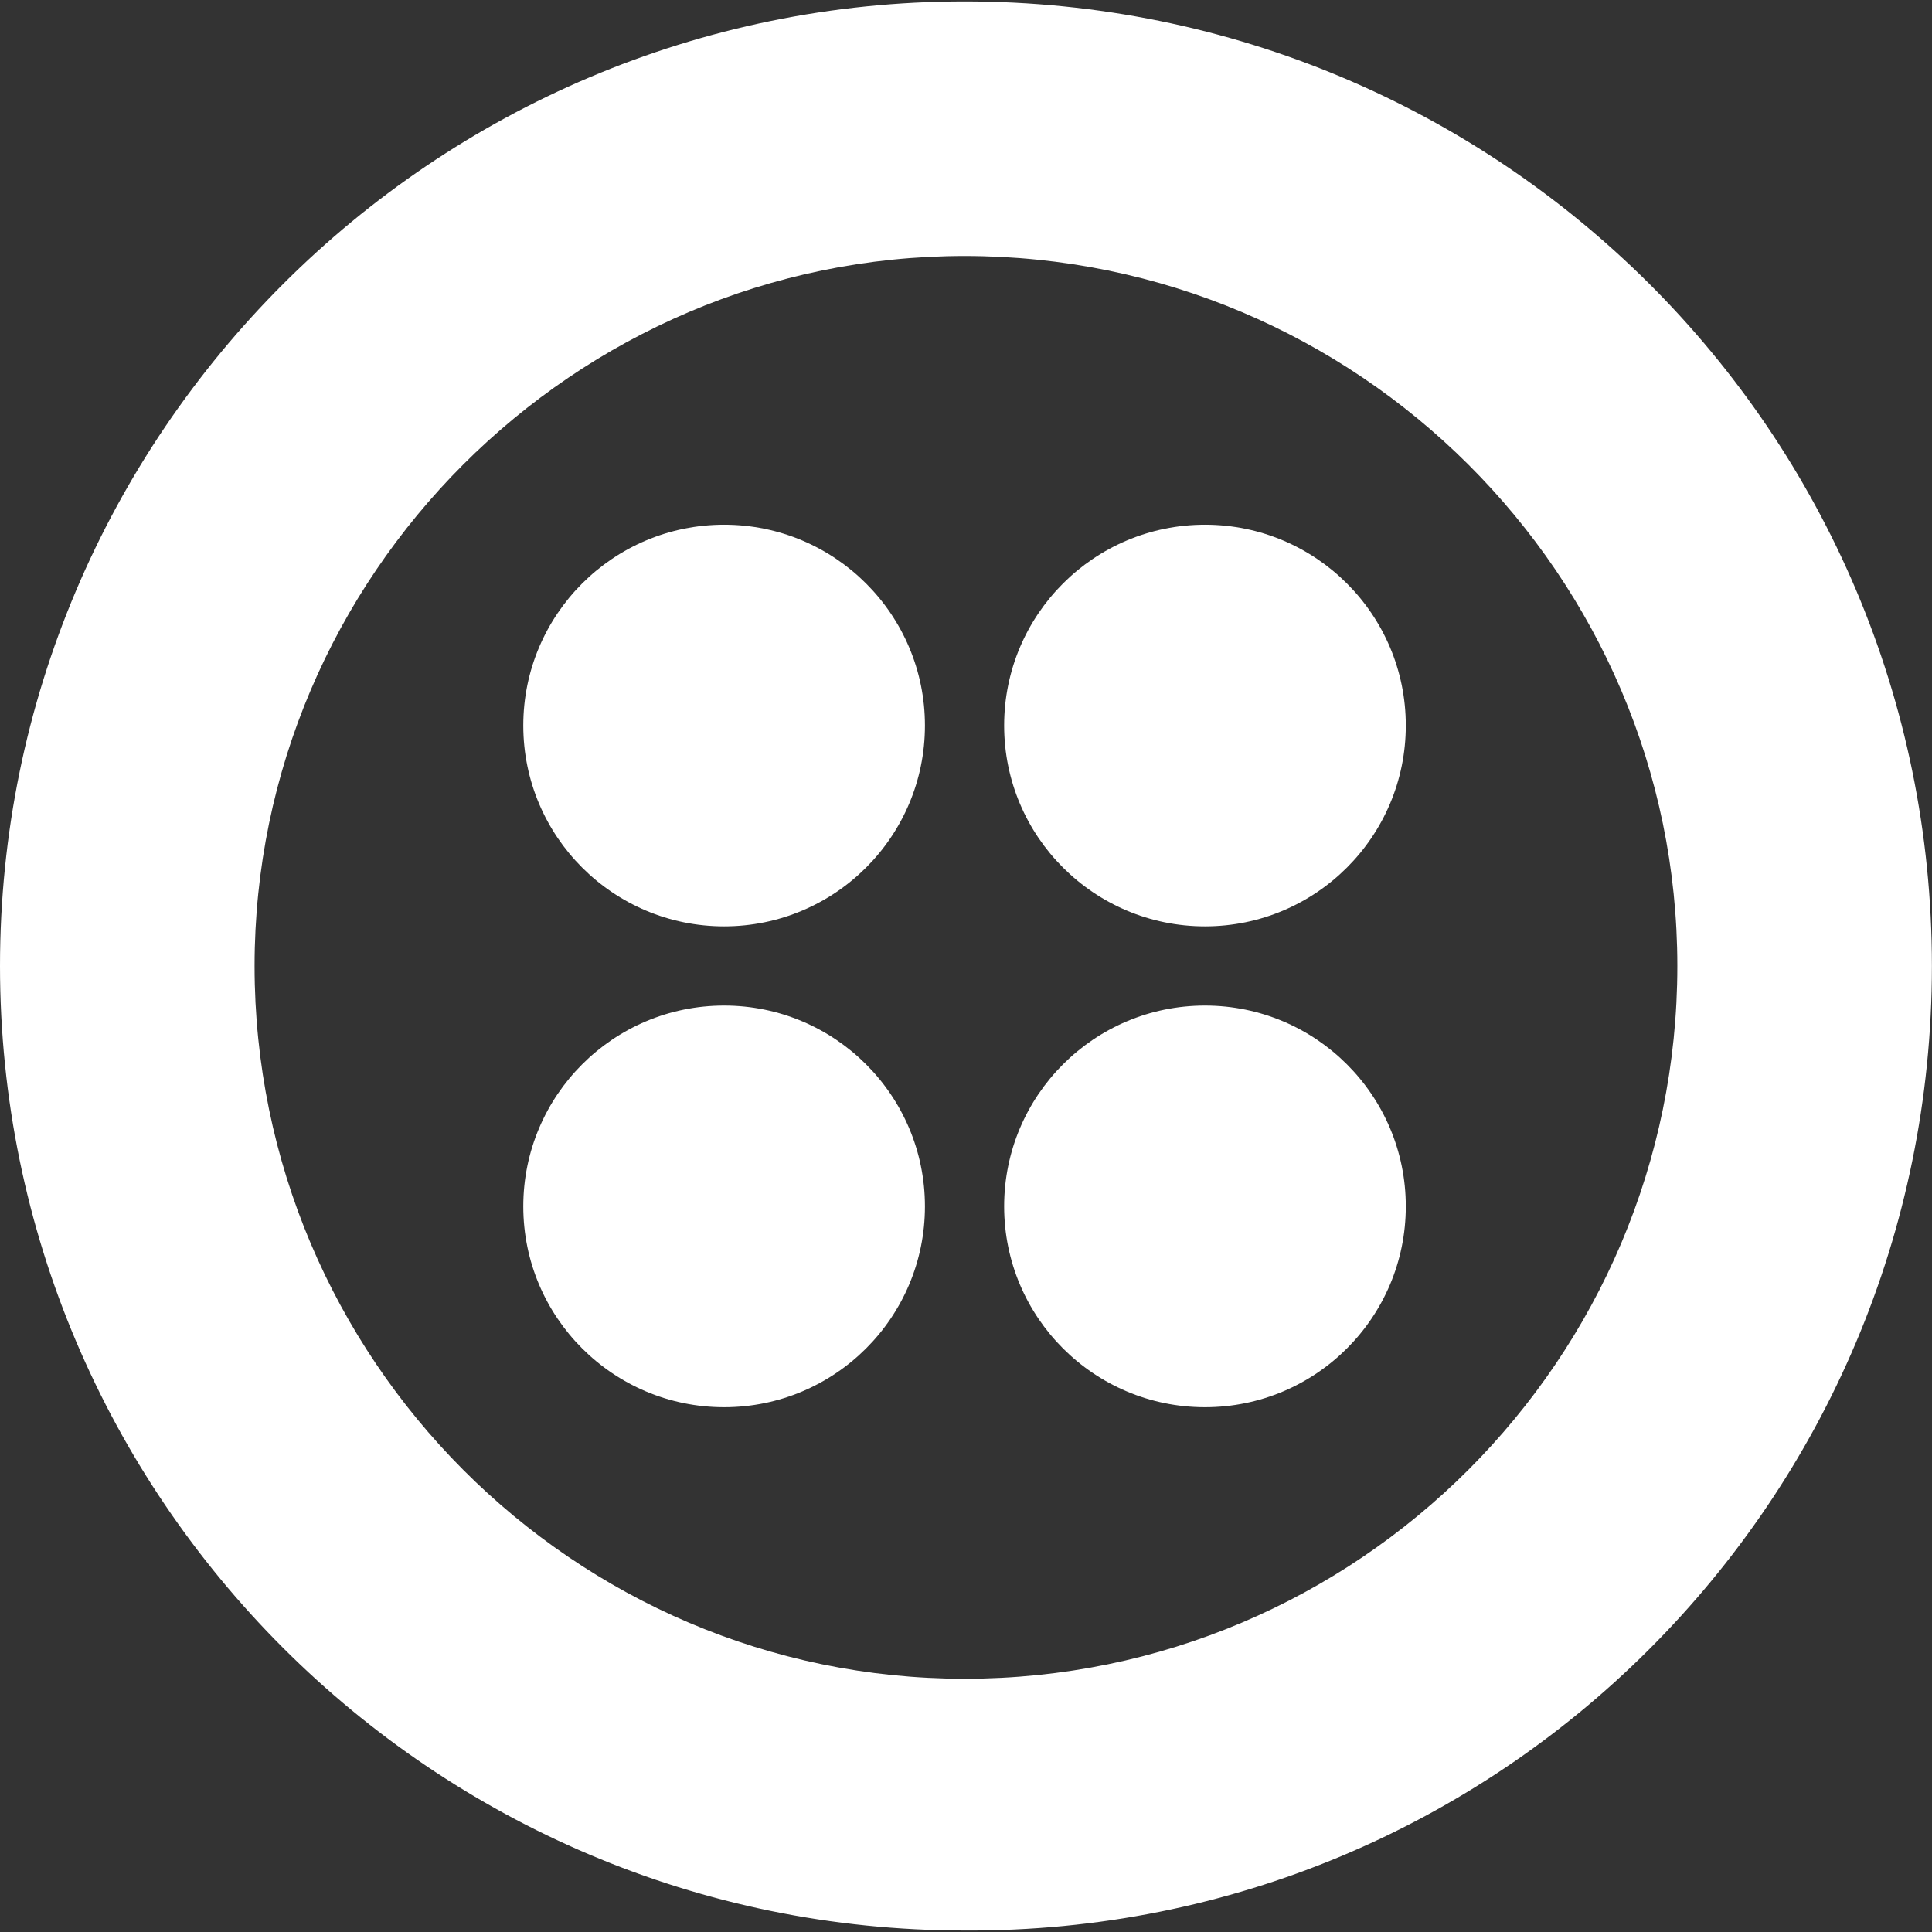 <svg xmlns="http://www.w3.org/2000/svg" width="64" height="64">
	<rect width="100%" height="100%" fill="#333333" stroke="none"/>
	<g transform="matrix(.937 0 0 .937 0 .047)" fill="#e31e26">
		<path fill="white" d="M34.1 0C15.3 0 0 15.3 0 34.1s15.3 34.1 34.1 34.1C53 68.3 68.3 53 68.3 34.1S53 0 34.1 0zm0 59.3C20.3 59.3 9 48 9 34.1 9 20.3 20.3 9 34.1 9 48 9 59.3 20.3 59.3 34.1 59.3 48 48 59.3 34.1 59.3z" />
		<circle fill="white" cx="42.6" cy="25.6" r="7.1" />
		<circle fill="white" cx="42.6" cy="42.6" r="7.1" />
		<circle fill="white" cx="25.6" cy="42.6" r="7.1" />
		<circle fill="white" cx="25.6" cy="25.6" r="7.1" />
	</g>
</svg>
